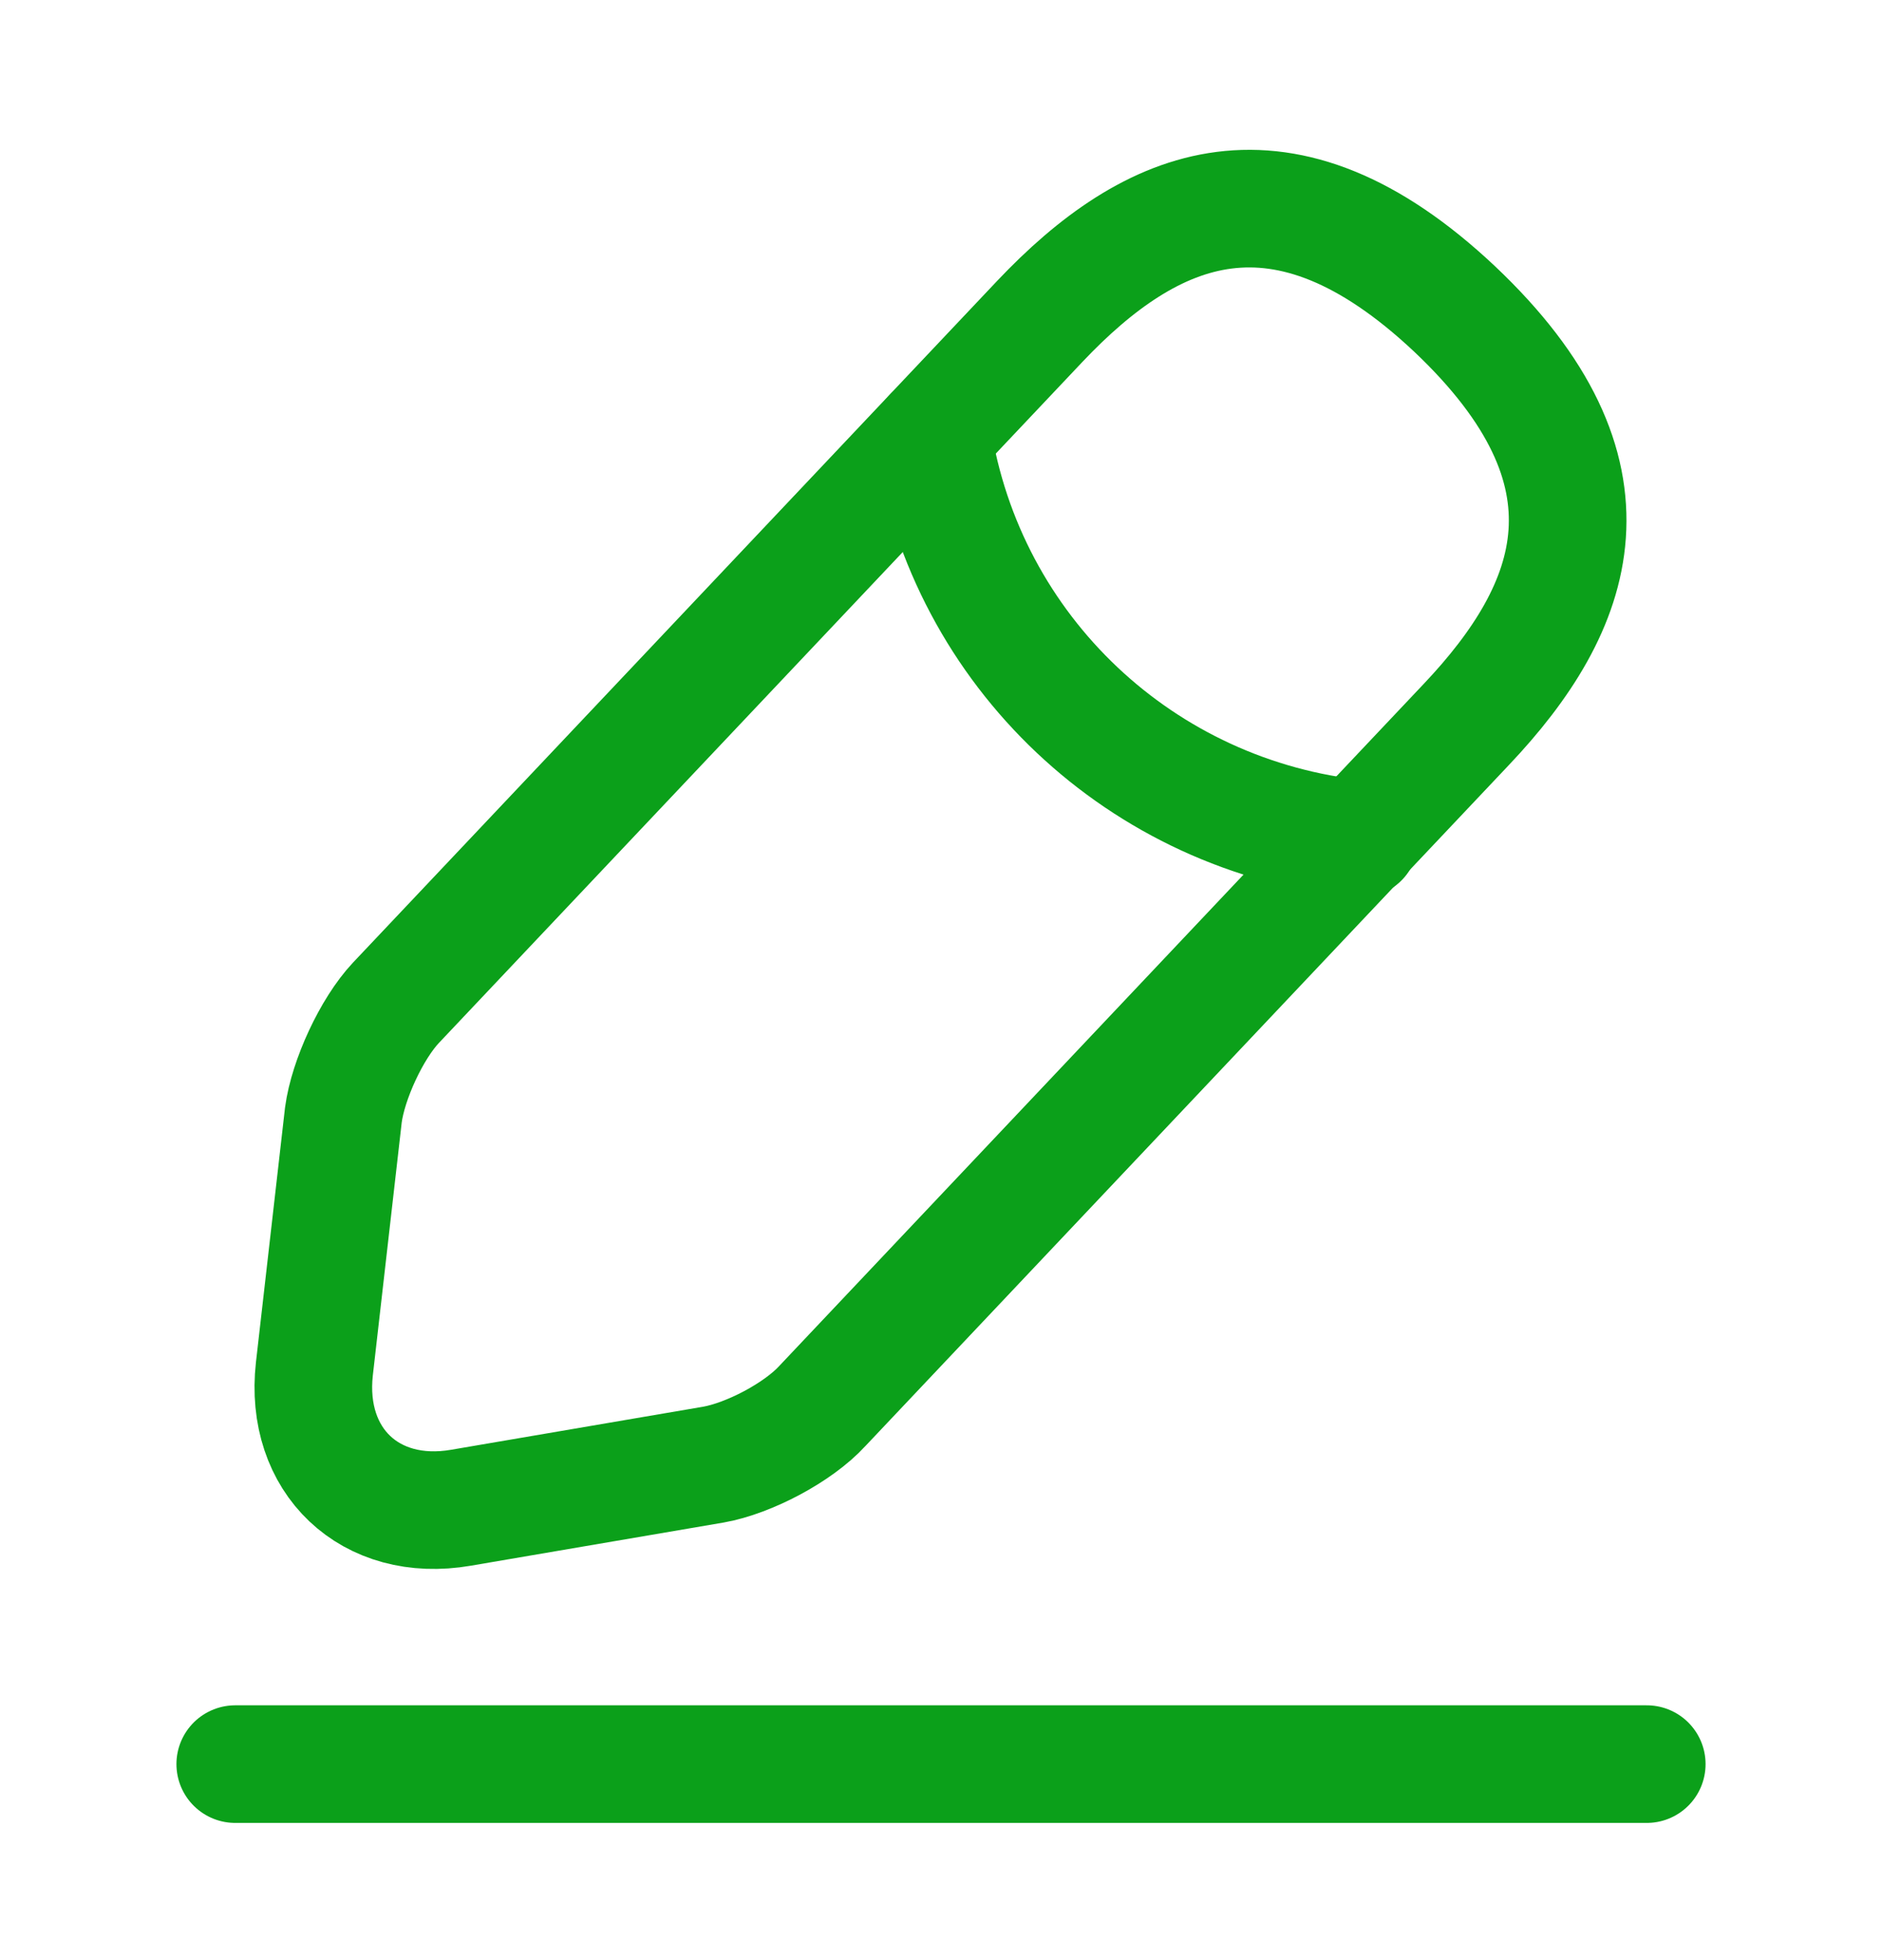 <svg width="24" height="25" viewBox="0 0 24 25" fill="none" xmlns="http://www.w3.org/2000/svg">
    <path d="M13.259 4.1L5.049 12.79C4.739 13.12 4.439 13.77 4.379 14.22L4.009 17.46C3.879 18.63 4.719 19.43 5.879 19.23L9.099 18.68C9.549 18.6 10.179 18.27 10.489 17.93L18.699 9.24C20.119 7.74 20.759 6.03 18.549 3.94C16.349 1.87 14.679 2.6 13.259 4.1Z"
          stroke="#0BA01A" stroke-width="1.5" stroke-miterlimit="10" stroke-linecap="round" stroke-linejoin="round"/>
    <path d="M11.891 5.55C12.321 8.31 14.561 10.42 17.341 10.7" stroke="#0BA01A" stroke-width="1.5"
          stroke-miterlimit="10" stroke-linecap="round" stroke-linejoin="round"/>
    <path d="M3 22.5H21" stroke="#0BA01A" stroke-width="1.5" stroke-miterlimit="10" stroke-linecap="round"
          stroke-linejoin="round"/>
</svg>
